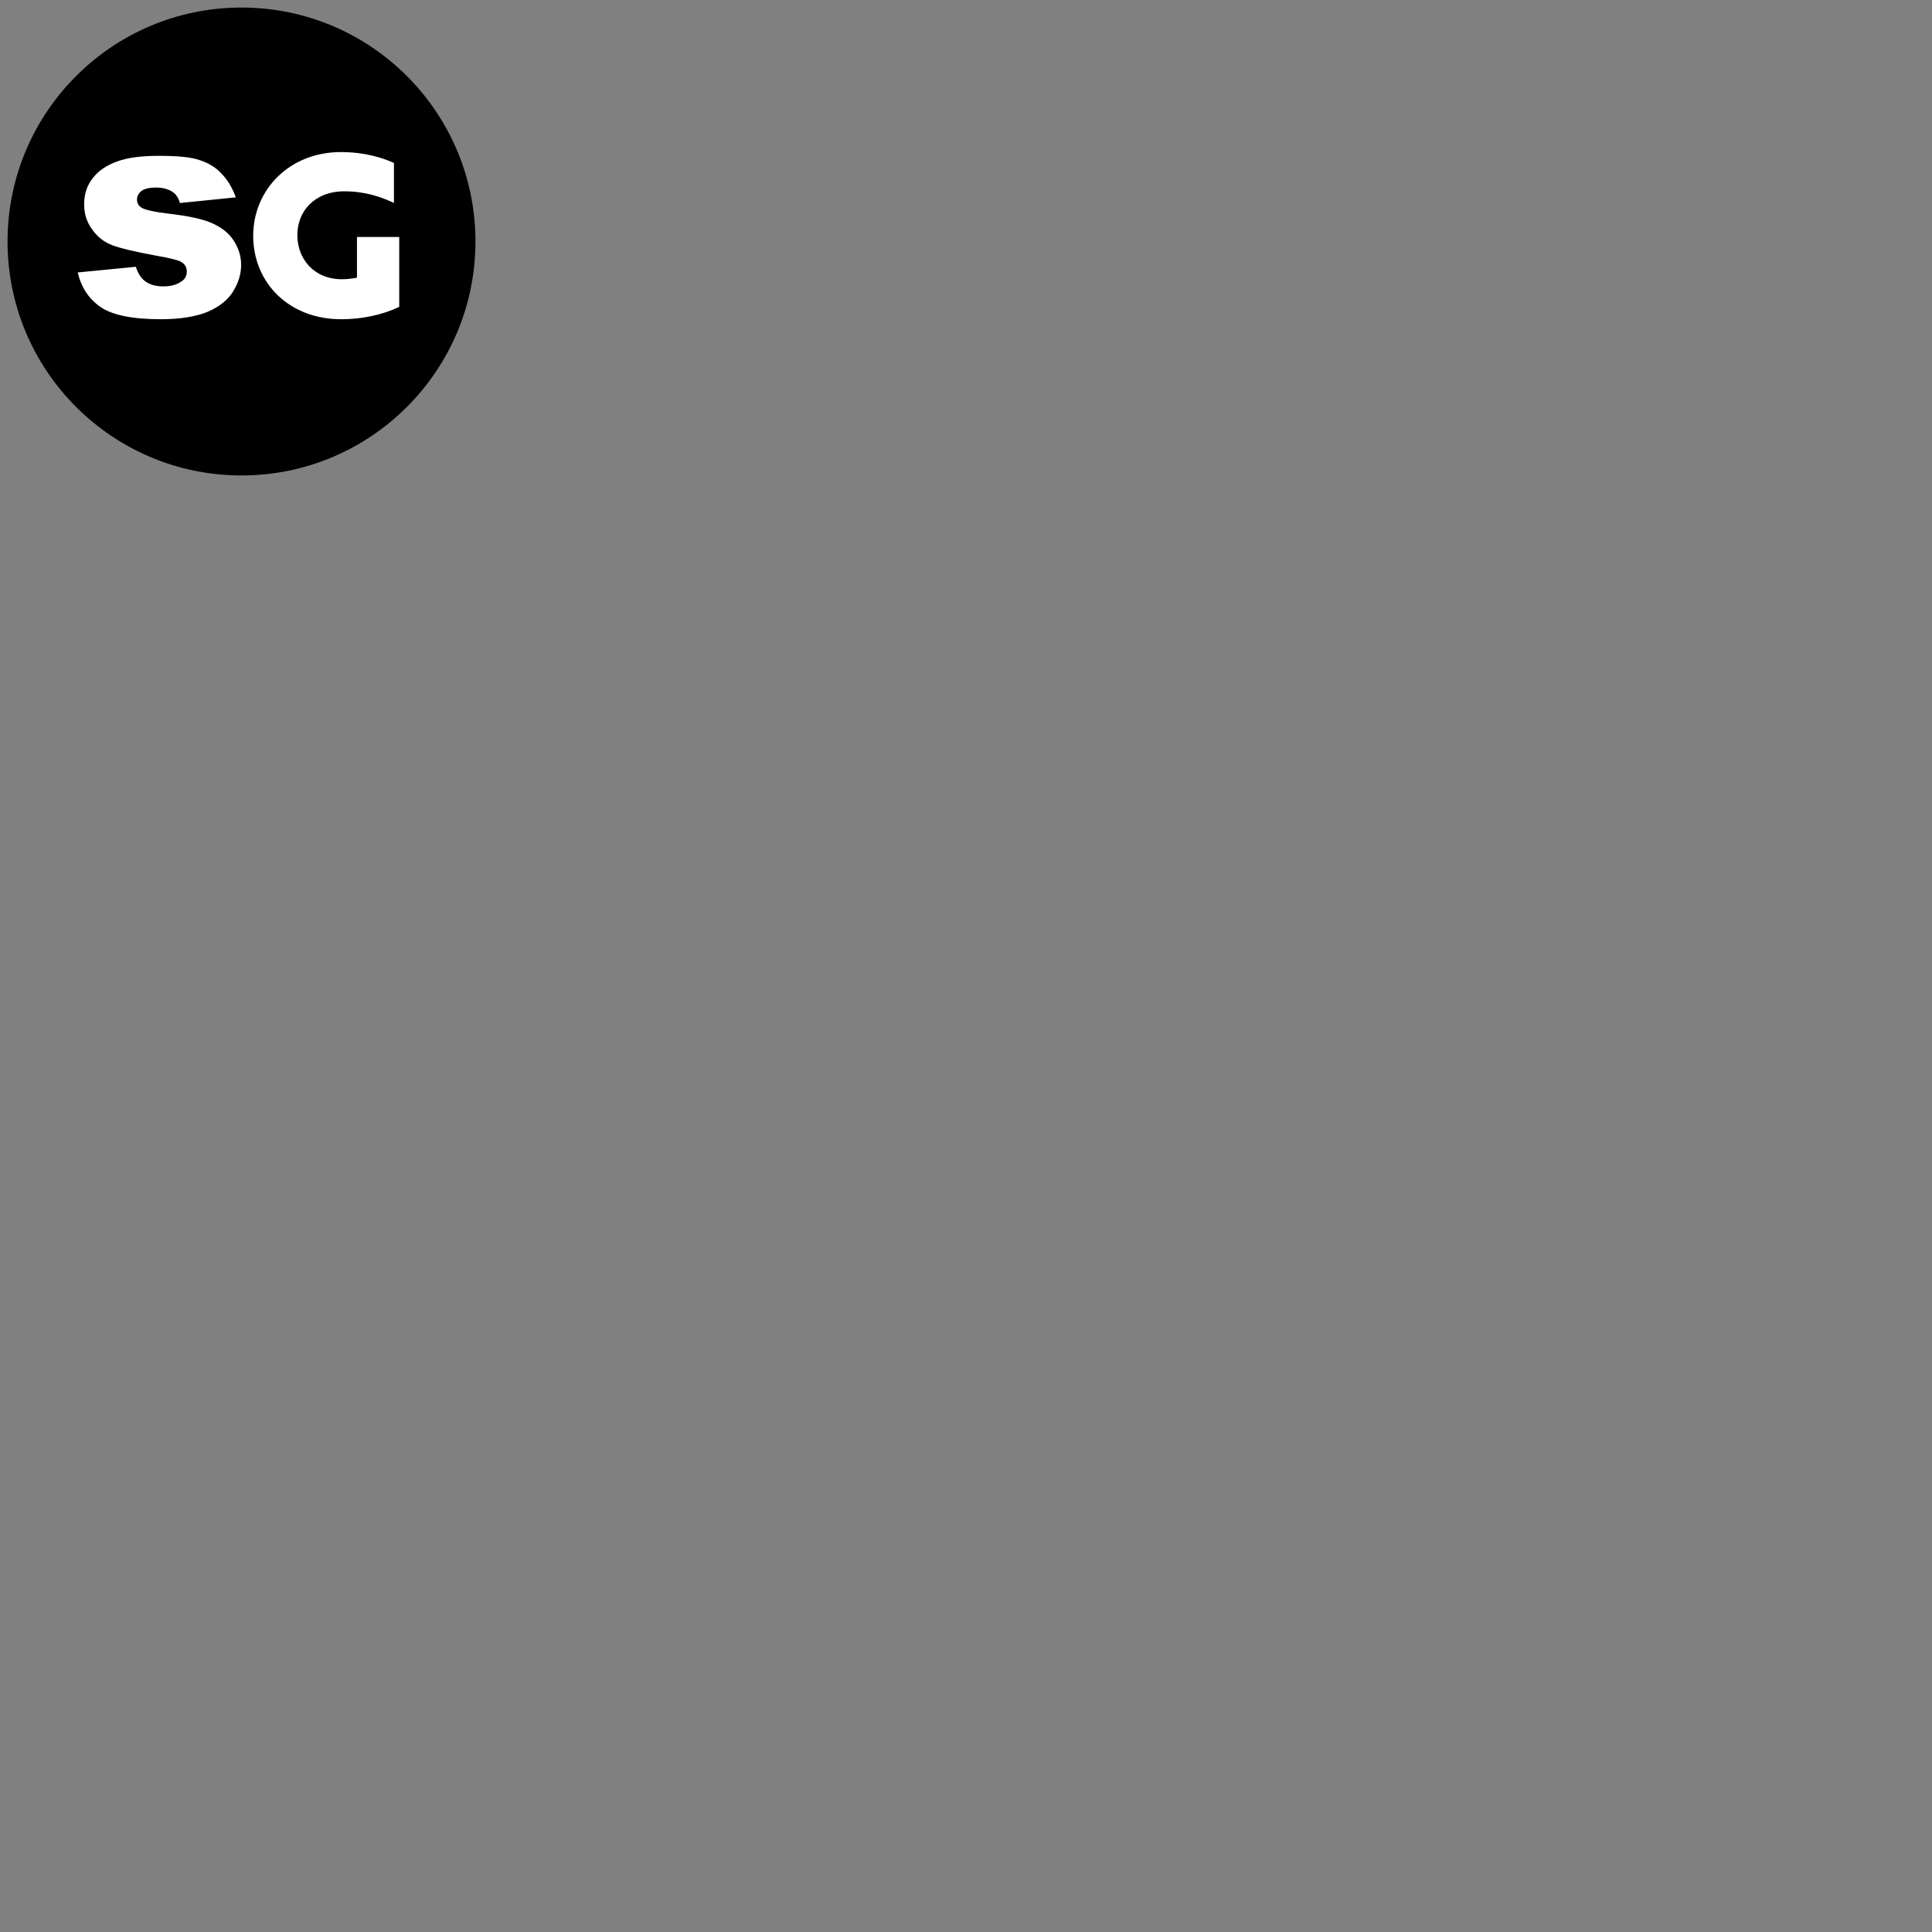 <svg xmlns="http://www.w3.org/2000/svg" version="1.1" viewBox="0 0 512 512" fill="currentColor"><rect x="0" y="0" width="512" height="512" fill="#808080" stroke="none"/><circle cx="64" cy="64" r="62"/><path fill="#FFF" d="m36 70.7l-15.4 1.5c.9 3.9 2.9 7 6.1 9.2c3.1 2.1 8.4 3.2 15.9 3.2c5.2 0 9.4-.7 12.5-2c3-1.3 5.3-3.1 6.7-5.4c1.4-2.3 2.1-4.6 2.1-7c0-2.4-.7-4.5-2-6.5s-3.3-3.5-5.8-4.6c-2.5-1.1-6.4-1.9-11.6-2.5c-3.4-.4-5.6-.9-6.7-1.4c-1-.5-1.5-1.3-1.5-2.3c0-.9.4-1.7 1.2-2.3c.8-.6 2.1-.9 3.9-.9c1.7 0 3.2.4 4.4 1.2c.9.6 1.5 1.6 1.9 2.9l14.8-1.5c-1-2.7-2.3-4.8-3.9-6.4c-1.5-1.6-3.5-2.8-5.8-3.5c-2.3-.8-5.9-1.1-10.8-1.1c-4.6 0-8.3.5-11 1.5c-2.7 1-4.9 2.4-6.4 4.4c-1.6 2-2.3 4.3-2.3 7c0 2.5.7 4.7 2.2 6.7c1.4 2 3.2 3.3 5.3 4.1c2.1.8 5.9 1.7 11.3 2.7c3.6.6 5.9 1.2 6.7 1.6c1.2.6 1.7 1.5 1.7 2.7c0 1-.4 1.9-1.3 2.5c-1.2.9-2.8 1.4-4.9 1.4c-1.9 0-3.4-.4-4.6-1.2c-1.2-.8-2.1-2.1-2.7-4m31.1-8.2c0-12.3 9.7-22.2 23.2-22.2c6.3 0 11 1.5 13.9 2.8l.2.1v10.6l-.6-.3c-2.7-1.2-6.8-2.8-12.6-2.8c-4 0-7.1 1.4-9.2 3.5c-2.1 2.1-3.2 5-3.2 8.1c0 6.3 4.4 11.7 11.8 11.7c1.4 0 2.9-.2 4-.4V62.8h11.2v18.5l-.2.1c-4.1 2-9.7 3.2-15 3.2c-13.9.1-23.5-9.6-23.5-22.1"/></svg>